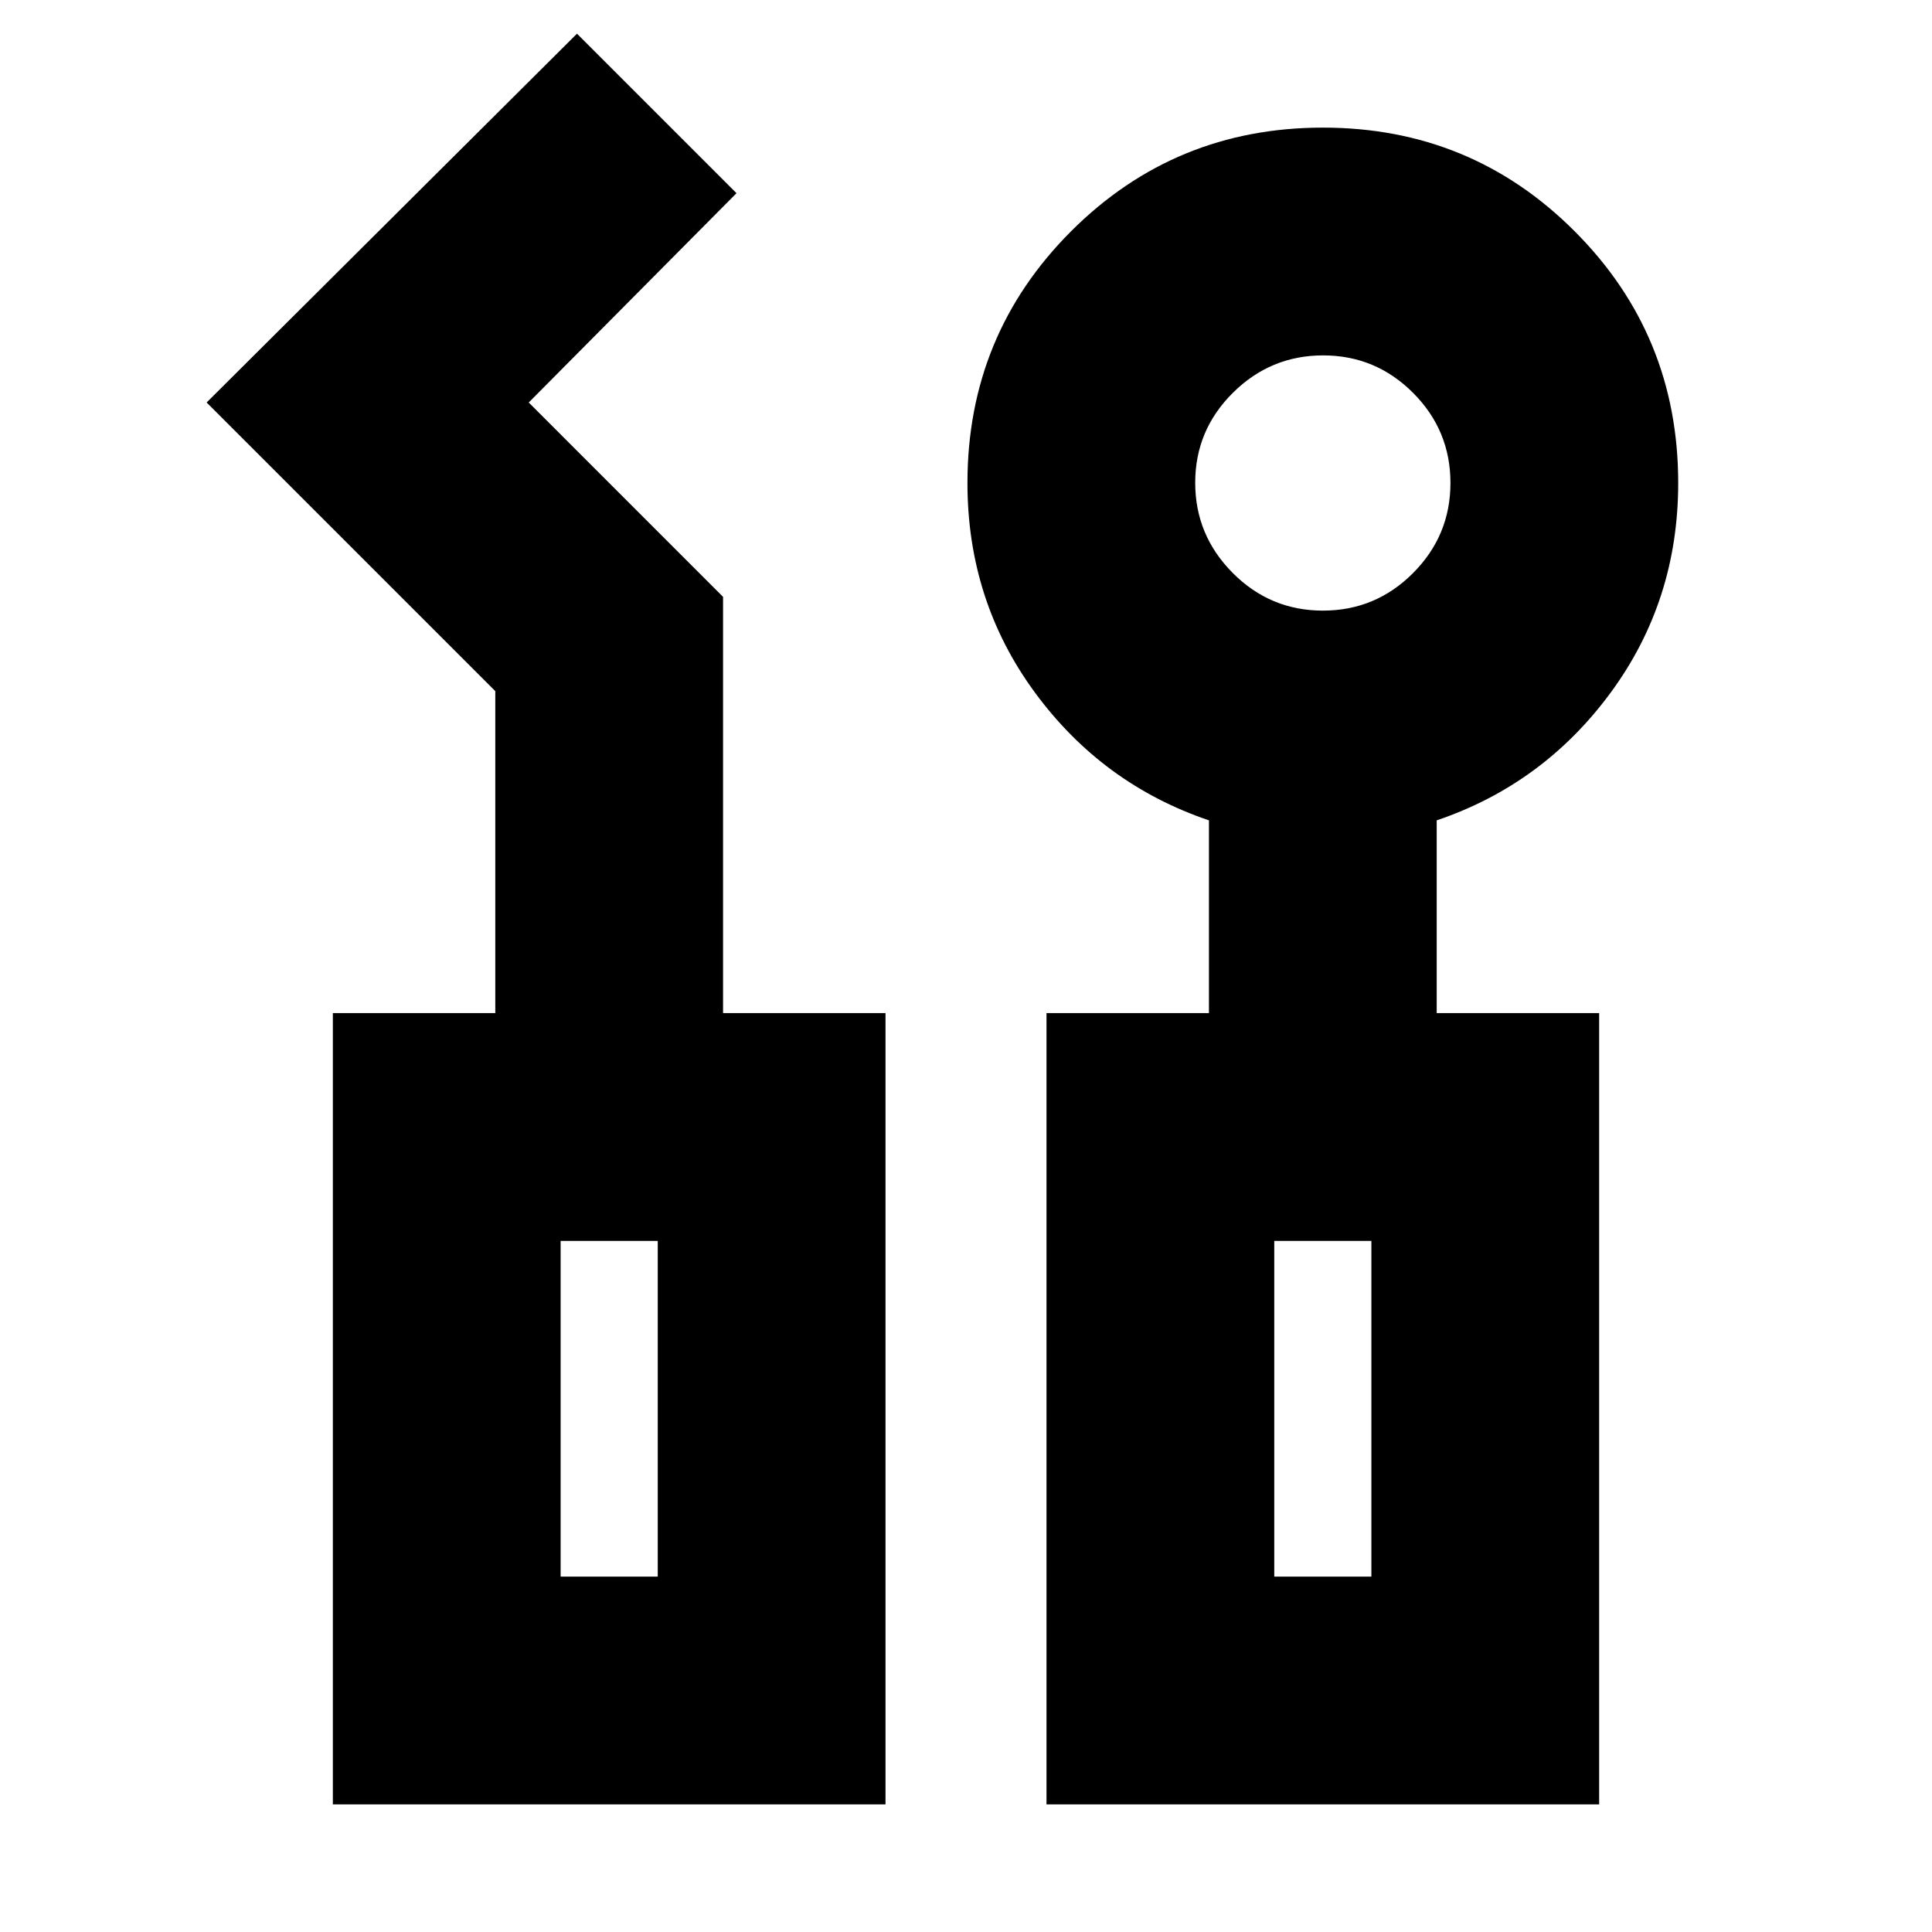 <svg xmlns="http://www.w3.org/2000/svg" height="24" viewBox="0 -960 960 960" width="24"><path d="M165.39-63.41v-393.18h80.72v-159.98L102.67-760 286.7-943.26 365.96-864 262.72-760l96.56 96.57v206.84H440v393.18H165.39Zm354.61 0v-393.18h80.72v-95.78q-53-17.96-86.5-63.55-33.5-45.6-33.5-104.08 0-73.6 51.5-125.09 51.51-51.5 125.14-51.5 73.62 0 125.07 51.5Q833.89-793.6 833.89-720q0 58.48-33.5 104.08-33.5 45.59-86.5 63.55v95.78h80.72v393.18H520Zm137.34-593.18q26.17 0 44.77-18.63 18.61-18.64 18.61-44.81t-18.59-44.78q-18.59-18.6-44.69-18.6-26.1 0-44.82 18.58-18.73 18.59-18.73 44.69 0 26.1 18.64 44.83 18.64 18.72 44.81 18.72Zm-378.77 480h48.26v-166.82h-48.26v166.82Zm354.6 0h48.26v-166.82h-48.26v166.82Zm-354.6 0h48.26-48.26Zm354.6 0h48.26-48.26Z"/></svg>